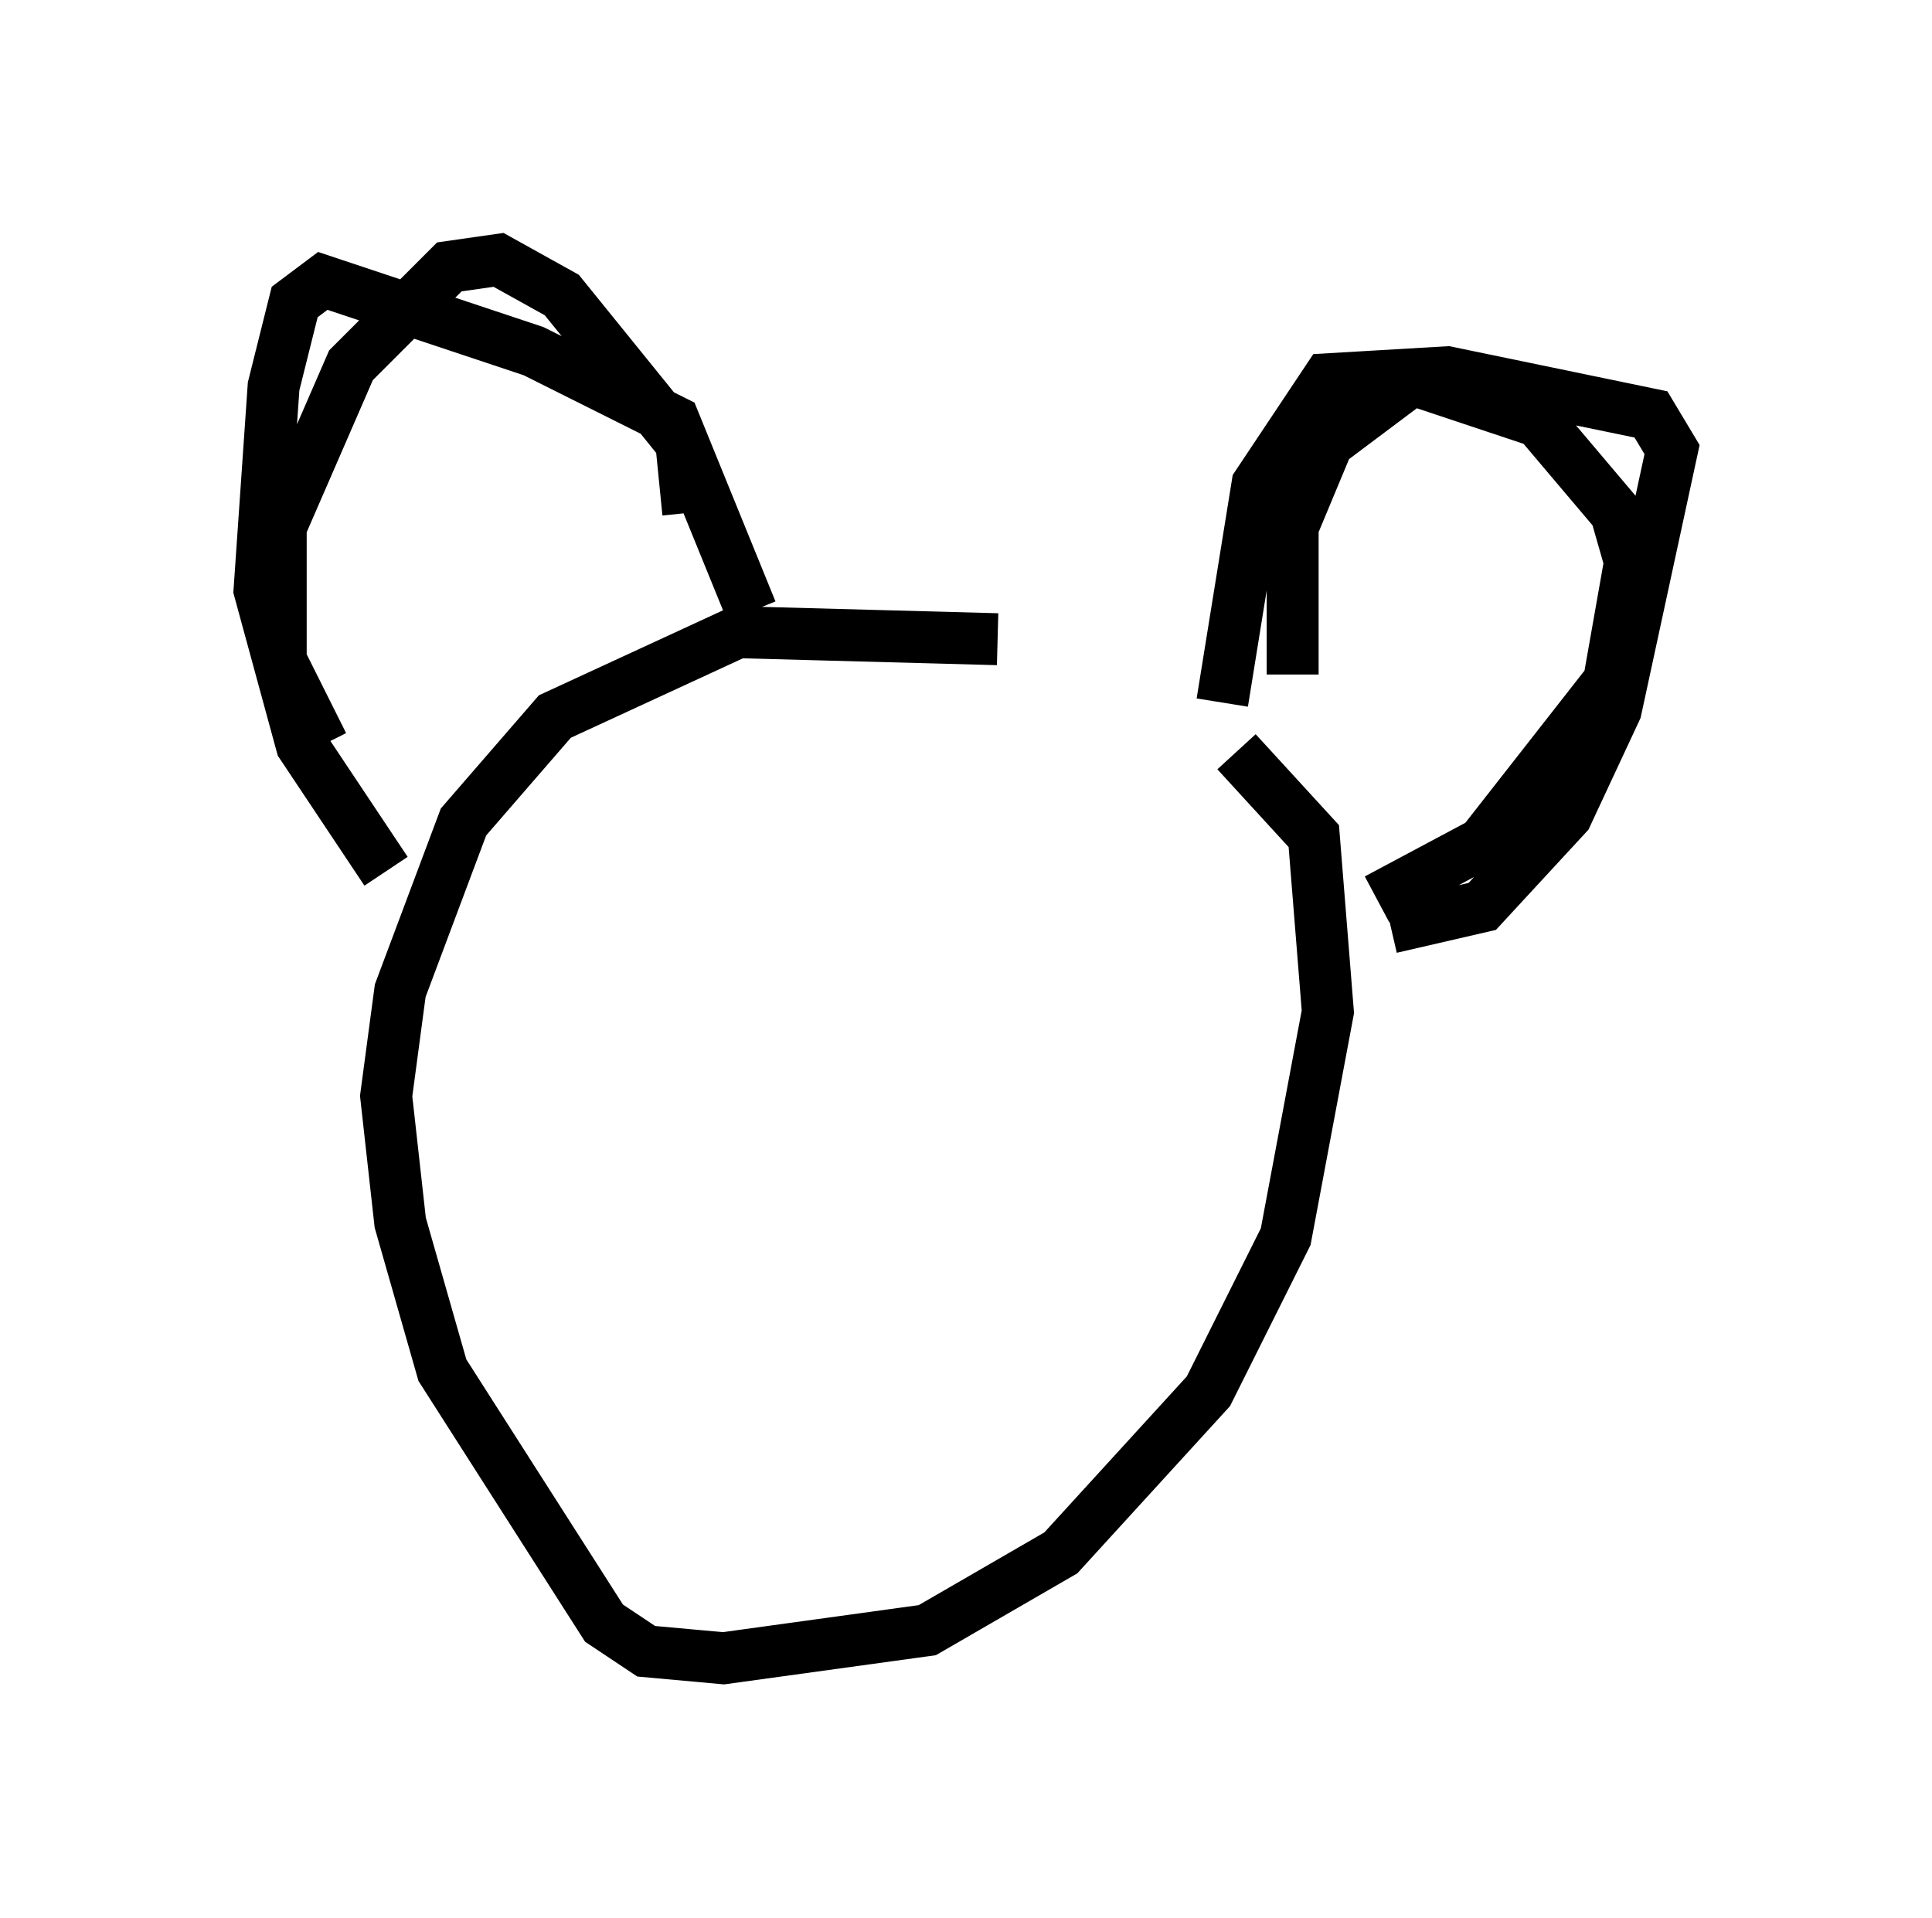 <?xml version="1.0" encoding="utf-8" ?>
<svg baseProfile="full" height="36.928" version="1.1" width="37.199" xmlns="http://www.w3.org/2000/svg" xmlns:ev="http://www.w3.org/2001/xml-events" xmlns:xlink="http://www.w3.org/1999/xlink"><defs /><rect fill="white" height="36.928" width="37.199" x="0" y="0" /><path d="M22.862, 13.796 m-3.654, -1.488 l-5.007, -0.135 -3.518, 1.624 l-1.759, 2.03 -1.218, 3.248 l-0.271, 2.03 0.271, 2.436 l0.812, 2.842 3.112, 4.871 l0.812, 0.541 1.488, 0.135 l3.924, -0.541 2.571, -1.488 l2.842, -3.112 1.488, -2.977 l0.812, -4.33 -0.271, -3.383 l-1.488, -1.624 m-17.591, -0.135 l-0.812, -1.624 0.0, -2.571 l1.353, -3.112 1.894, -1.894 l0.947, -0.135 1.218, 0.677 l2.3, 2.842 0.135, 1.353 m11.637, 3.112 l0.0, -2.842 0.677, -1.624 l1.624, -1.218 2.436, 0.812 l1.488, 1.759 0.271, 0.947 l-0.406, 2.3 -2.436, 3.112 l-2.03, 1.083 m-19.08, -0.541 l-1.624, -2.436 -0.812, -2.977 l0.271, -3.924 0.406, -1.624 l0.541, -0.406 4.059, 1.353 l2.706, 1.353 1.488, 3.654 m9.066, 1.759 l0.677, -4.195 1.353, -2.03 l2.3, -0.135 3.924, 0.812 l0.406, 0.677 -1.083, 5.007 l-0.947, 2.03 -1.624, 1.759 l-1.759, 0.406 " fill="none" stroke="black" stroke-width="1" /></svg>